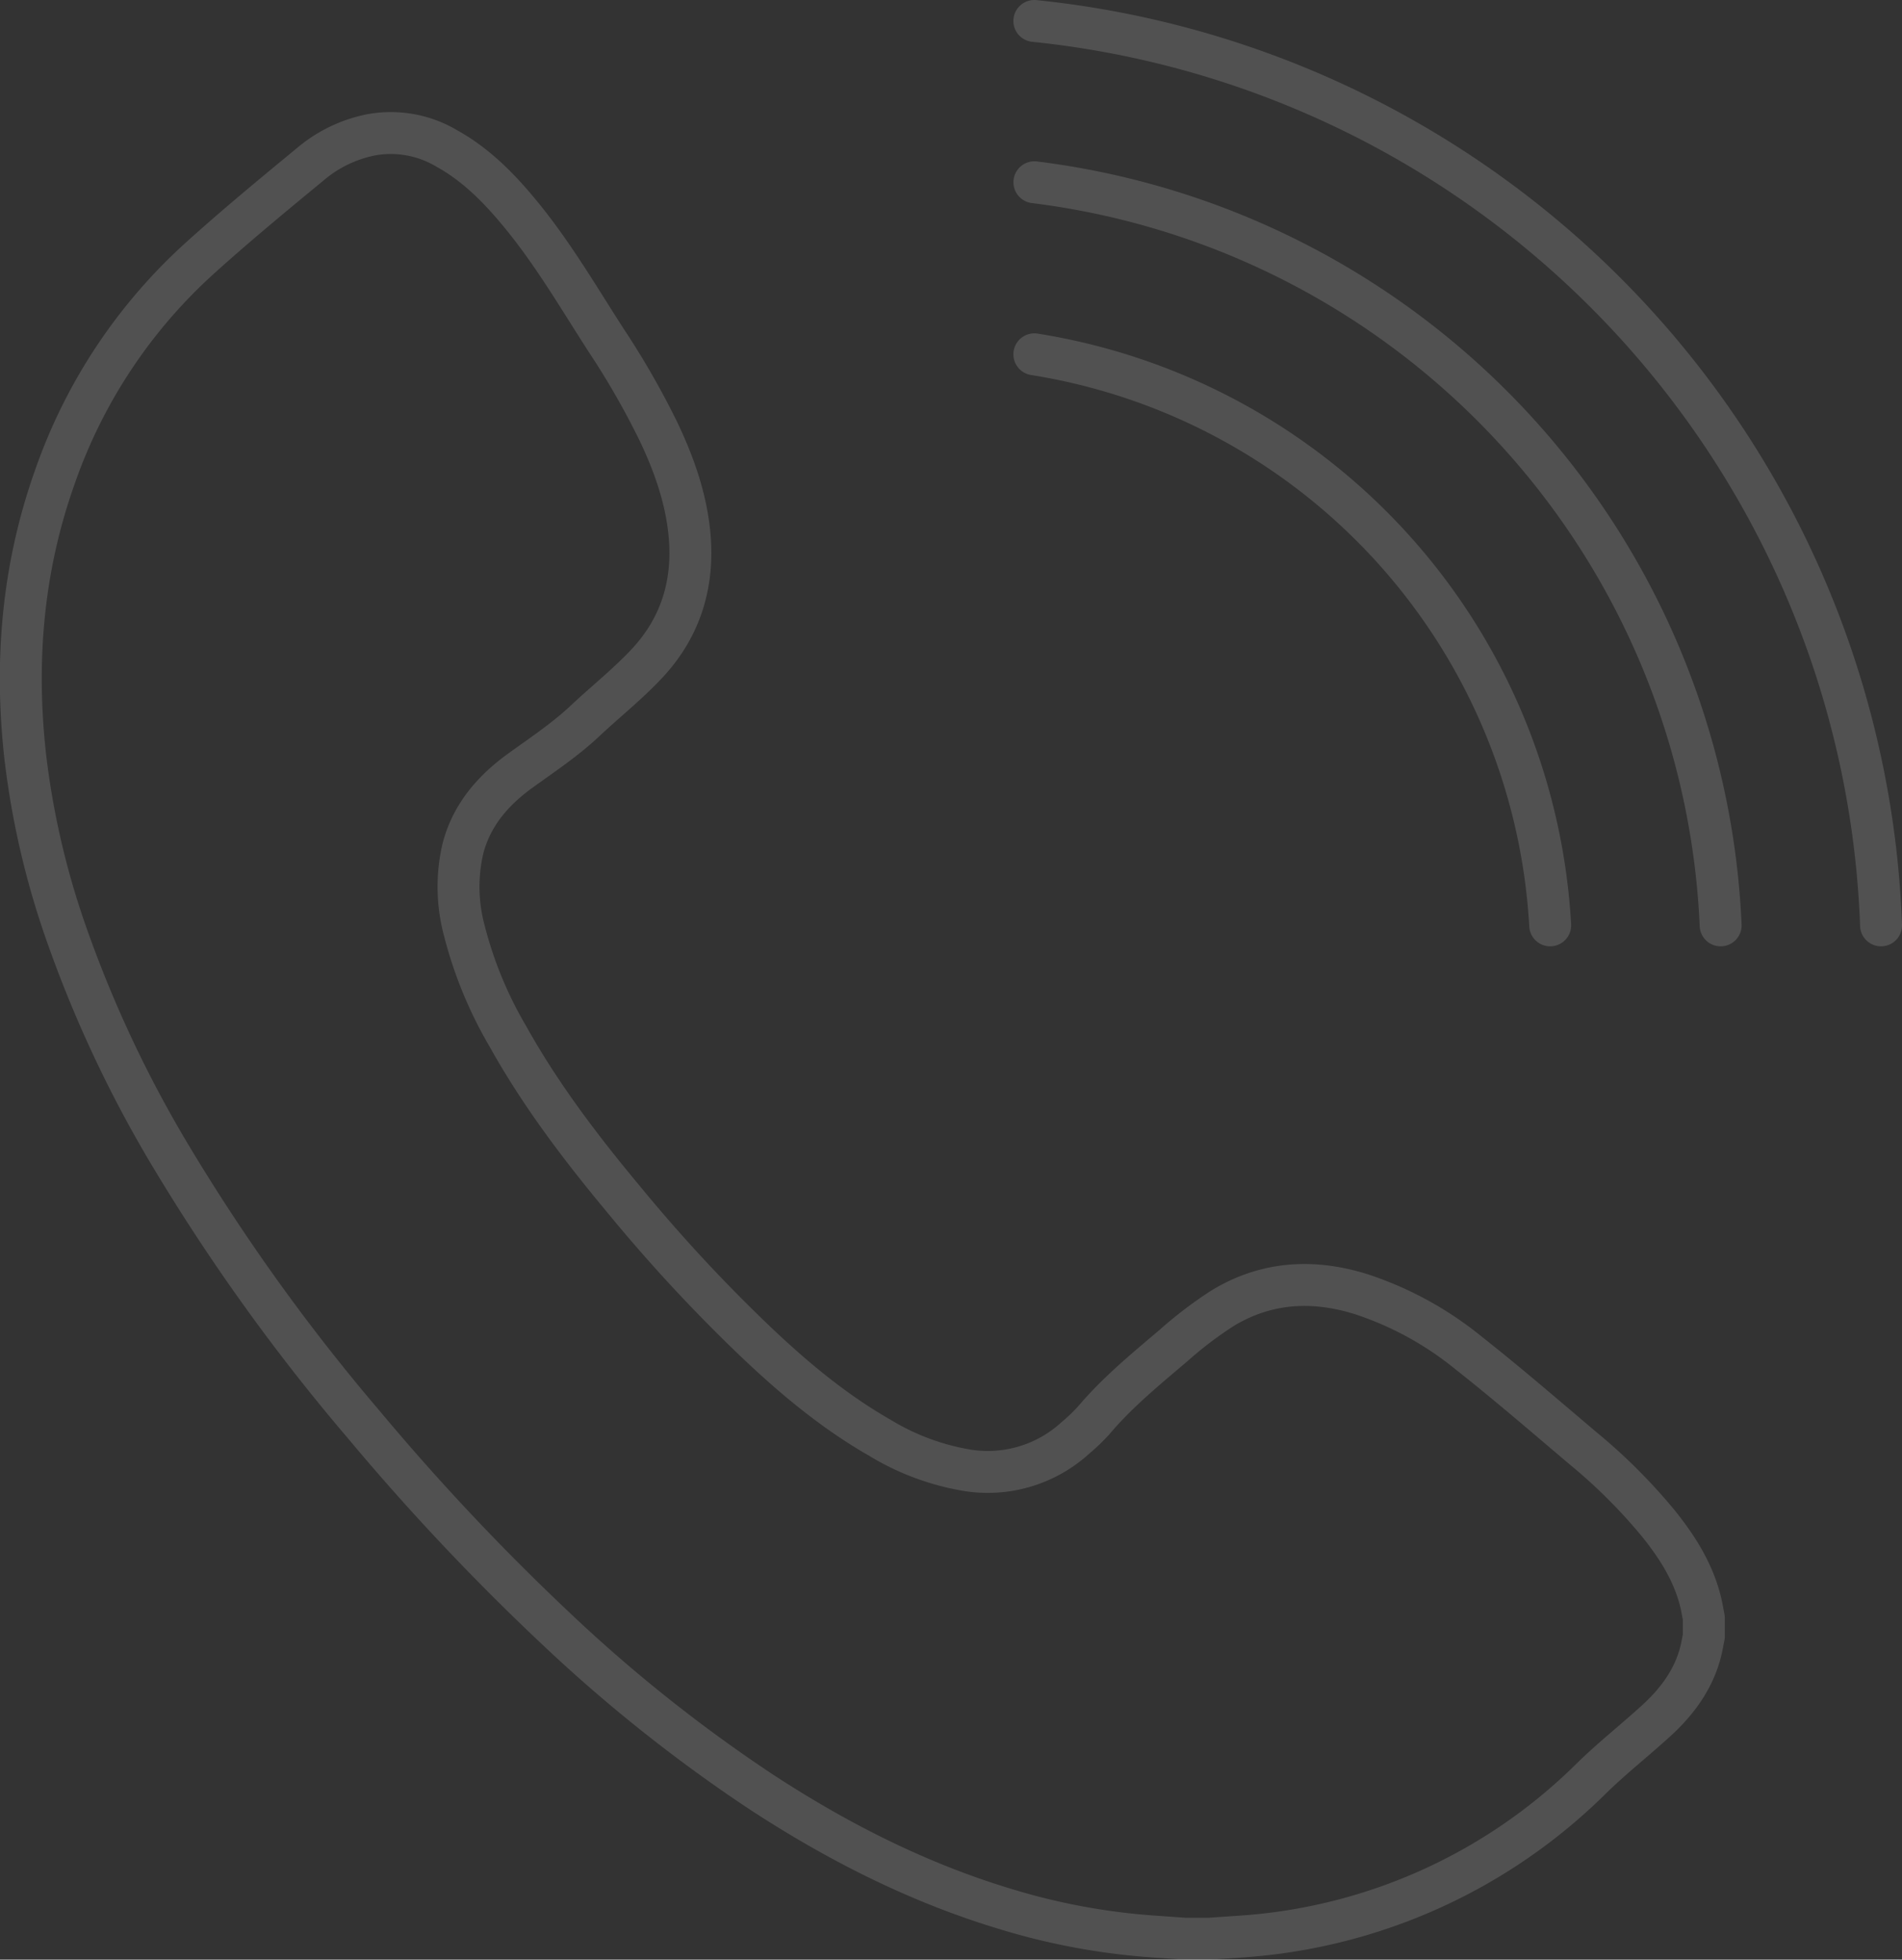 <svg xmlns="http://www.w3.org/2000/svg" viewBox="0 0 363.08 374.05"><rect x="0" y="0" width="363.08" height="374.05" fill="#333333" stroke="none"/><defs><style>.cls-1{opacity:0.15;}.cls-2{fill:none;stroke:#fff;stroke-linecap:round;stroke-linejoin:round;stroke-width:8px;}</style></defs><title>Recurso 22</title><g id="Capa_2" data-name="Capa 2"><g id="Capa_1-2" data-name="Capa 1"><g class="cls-1"><path class="cls-2" d="M316.58,290.8a104.93,104.93,0,0,0-14.26-14.25c-7.28-6.16-14.49-12.4-22-18.32A64,64,0,0,0,260,247.08c-9.23-2.93-18.2-2.46-26.57,2.6a75.47,75.47,0,0,0-9.41,7.15c-5.3,4.5-10.68,8.9-15.2,14.24a33.42,33.42,0,0,1-3.43,3.3,24.81,24.81,0,0,1-20.6,6.3A46.91,46.91,0,0,1,168,274.46c-8.88-5.07-16.66-11.6-24-18.6a305.84,305.84,0,0,1-24.79-26.74c-8.22-9.86-16-20.07-22.25-31.29a77.6,77.6,0,0,1-8.29-20.07A32.21,32.21,0,0,1,88.36,162C90,155.65,94,151,99.12,147.25c4.27-3.1,8.68-6,12.55-9.64s8.31-7.16,12-11.15c6.45-7,8.89-15.42,7.91-24.85-.71-6.85-3-13.21-5.94-19.37A155.1,155.1,0,0,0,115.6,64.78C110.65,57.09,106,49.16,100.28,42c-4.28-5.34-8.91-10.29-15-13.67a20.91,20.91,0,0,0-14.4-2.6,25.66,25.66,0,0,0-11.66,5.63c-7,5.77-14,11.54-20.69,17.57a101,101,0,0,0-28.1,42.25c-6.15,17.34-7.65,35.21-5.59,53.42a157,157,0,0,0,7.51,32.72,231.66,231.66,0,0,0,20.41,43.62,380,380,0,0,0,36.65,50.94,448,448,0,0,0,36.79,39.05,290.84,290.84,0,0,0,39.17,31.14c14.56,9.51,29.94,17.32,46.65,22.34A126.1,126.1,0,0,0,220,369.62l6.07.43h4.88l6.29-.43a104.91,104.91,0,0,0,66.38-30c4-3.95,8.49-7.46,12.66-11.28s7.54-8.5,8.65-14.35c.1-.54.21-1.08.32-1.62v-3.55c-.19-1-.36-1.94-.58-2.91C323.29,300.15,320.21,295.32,316.58,290.8Z"/><path class="cls-2" d="M295.92,176.63a117,117,0,0,0-98.47-109"/><path class="cls-2" d="M197.45,4A180.1,180.1,0,0,1,359.08,176.63"/><path class="cls-2" d="M328.46,176.63a149.5,149.5,0,0,0-131-141.84"/></g></g></g></svg>